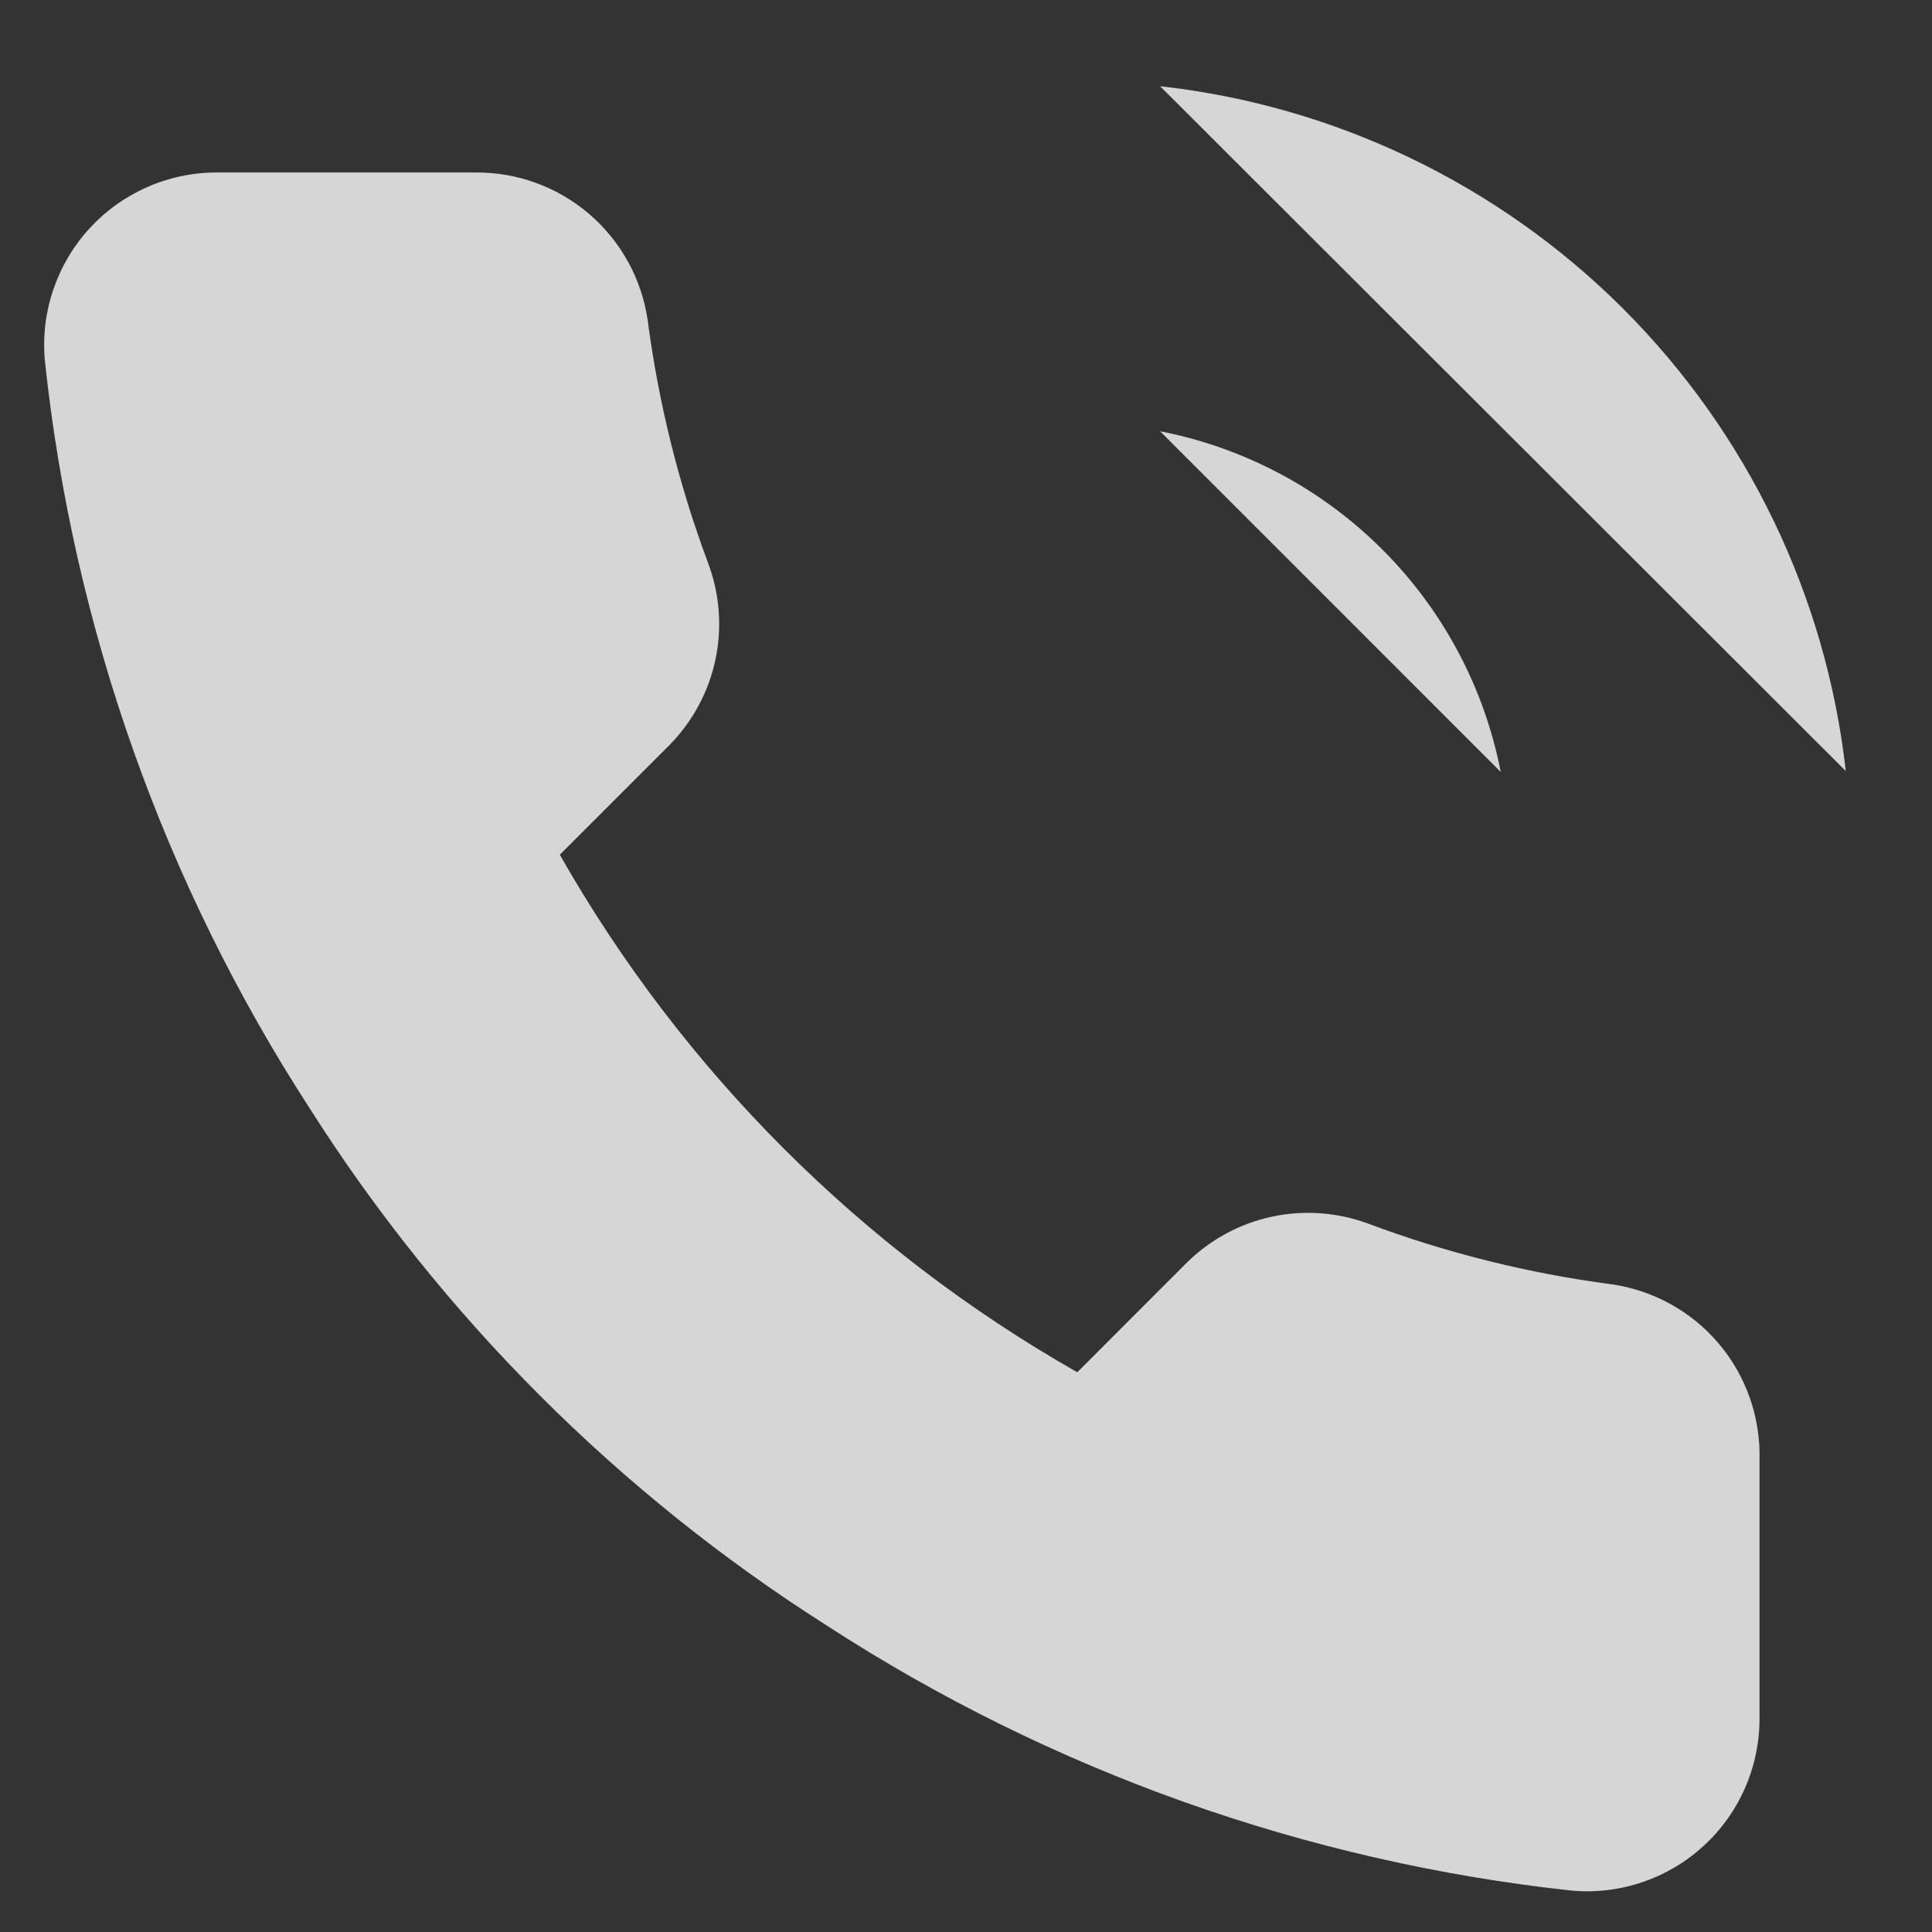 <svg width="32" height="32" viewBox="0 0 32 32" fill="none" xmlns="http://www.w3.org/2000/svg">
<rect x="0" y="0" width="32" height="32" fill="#333333" stroke="none"/>
<path d="M19.215 7.143C20.61 7.415 21.892 8.097 22.897 9.103C23.903 10.108 24.585 11.39 24.857 12.786L19.215 7.143ZM19.215 1.428C22.113 1.751 24.817 3.049 26.881 5.11C28.944 7.171 30.246 9.873 30.572 12.771L19.215 1.428ZM29.143 24.171V28.457C29.145 28.855 29.063 29.249 28.904 29.613C28.744 29.978 28.511 30.305 28.217 30.574C27.924 30.843 27.578 31.048 27.201 31.175C26.824 31.303 26.425 31.35 26.029 31.314C21.633 30.837 17.41 29.334 13.7 26.928C10.248 24.735 7.322 21.809 5.129 18.357C2.714 14.63 1.212 10.387 0.743 5.971C0.707 5.576 0.754 5.178 0.881 4.802C1.008 4.426 1.211 4.081 1.478 3.788C1.746 3.495 2.071 3.261 2.434 3.101C2.797 2.94 3.189 2.857 3.586 2.857H7.872C8.565 2.85 9.237 3.096 9.763 3.548C10.288 4 10.632 4.628 10.729 5.314C10.91 6.686 11.245 8.032 11.729 9.328C11.921 9.84 11.963 10.396 11.849 10.93C11.735 11.464 11.47 11.954 11.086 12.343L9.272 14.157C11.305 17.733 14.267 20.695 17.843 22.729L19.657 20.914C20.046 20.53 20.536 20.265 21.07 20.151C21.605 20.038 22.16 20.079 22.672 20.271C23.968 20.755 25.314 21.09 26.686 21.271C27.38 21.369 28.014 21.719 28.467 22.253C28.92 22.788 29.16 23.471 29.143 24.171Z" fill="white" fill-opacity="0.8"/>
</svg>
